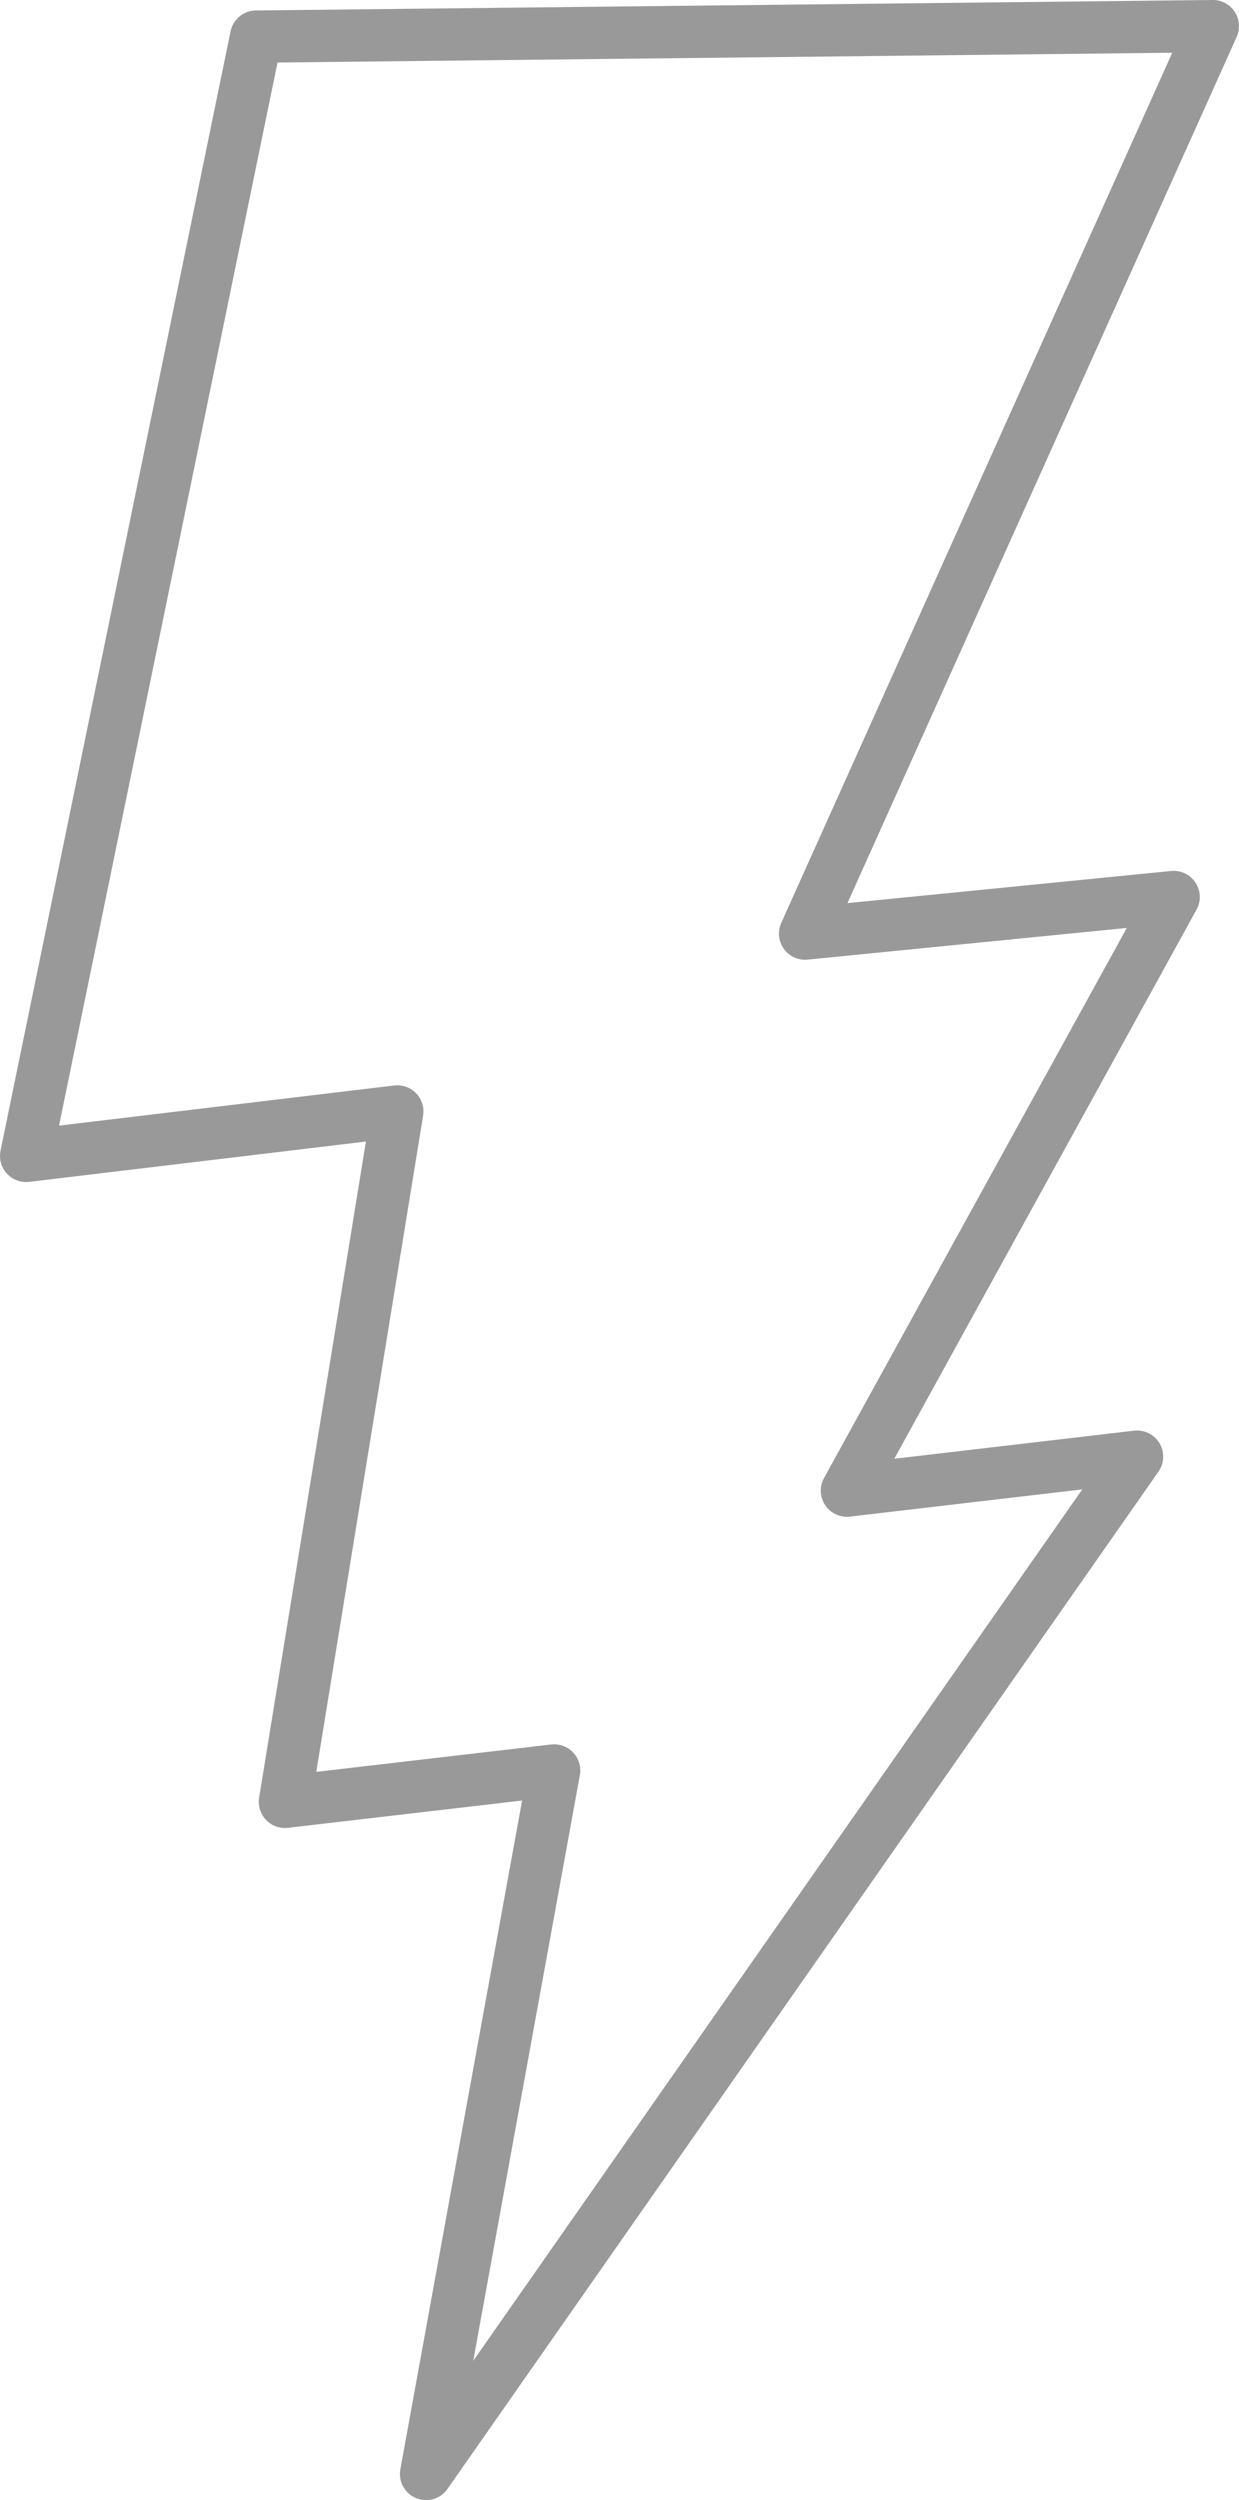 <?xml version="1.0" encoding="UTF-8" standalone="no"?>
<svg xmlns:xlink="http://www.w3.org/1999/xlink" height="47.8px" width="23.7px" xmlns="http://www.w3.org/2000/svg">
  <g transform="matrix(1.0, 0.0, 0.0, 1.0, -387.1, -237.45)">
    <path d="M409.55 254.6 L403.3 265.95 408.85 265.3 395.25 284.75 397.7 271.3 392.55 271.9 394.7 258.7 387.6 259.55 392.0 238.15 410.3 237.95 402.5 255.3 409.55 254.6 Z" fill="none" stroke="#333333" stroke-linecap="round" stroke-linejoin="round" stroke-opacity="0.498" stroke-width="1.0"/>
  </g>
</svg>
